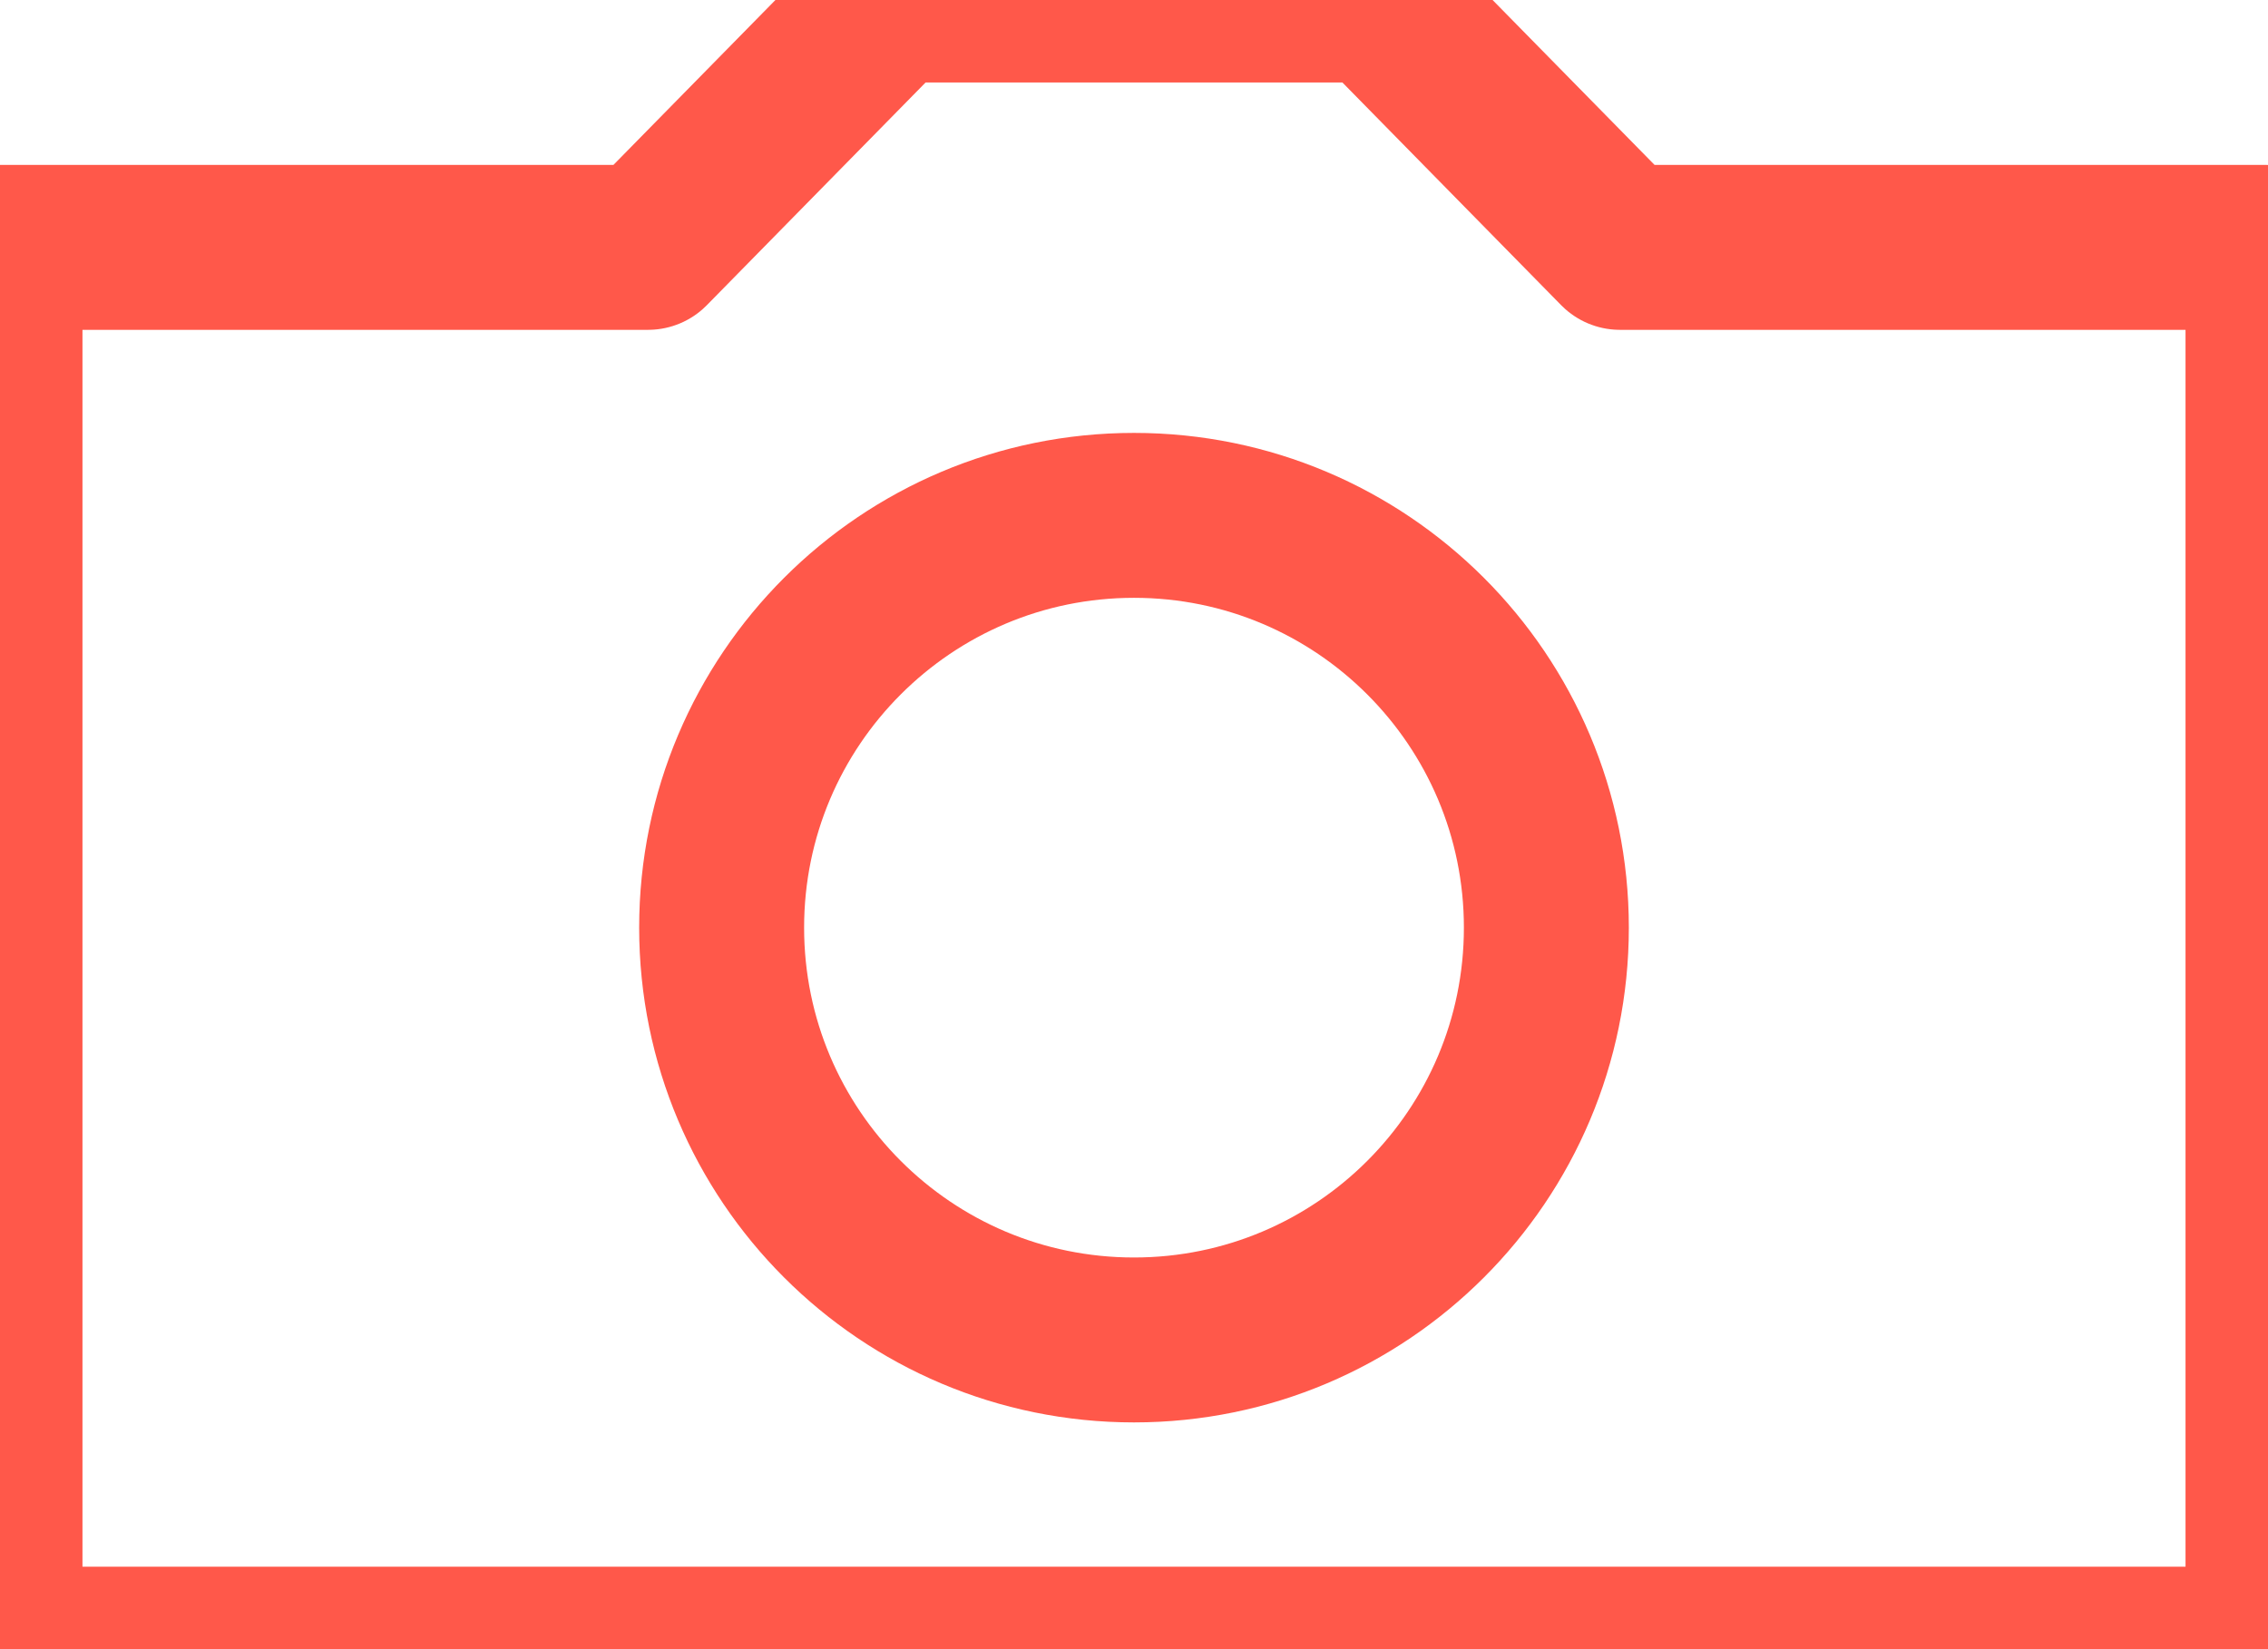 <?xml version="1.0" encoding="UTF-8"?>
<svg width="22px" height="16px" viewBox="0 0 22 16" version="1.1" xmlns="http://www.w3.org/2000/svg" xmlns:xlink="http://www.w3.org/1999/xlink">
    <!-- Generator: Sketch 60.1 (88133) - https://sketch.com -->
    <title>icon/ID/photo/tomato</title>
    <desc>Created with Sketch.</desc>
    <g id="icon/ID/photo/tomato" stroke="none" stroke-width="1" fill="none" fill-rule="evenodd" stroke-linecap="round" stroke-linejoin="round">
        <path d="M11,13 C8.791,13 7,11.209 7,9 C7,6.791 8.791,5 11,5 C13.209,5 15,6.791 15,9 C15,11.209 13.209,13 11,13 Z M15.714,2.4 L13.357,0 L8.643,0 L6.286,2.4 L0,2.4 L0,16 L22,16 L22,2.4 L15.714,2.4 Z" id="Stroke-1" stroke="#FF584A" stroke-width="1.6"></path>
    </g>
</svg>